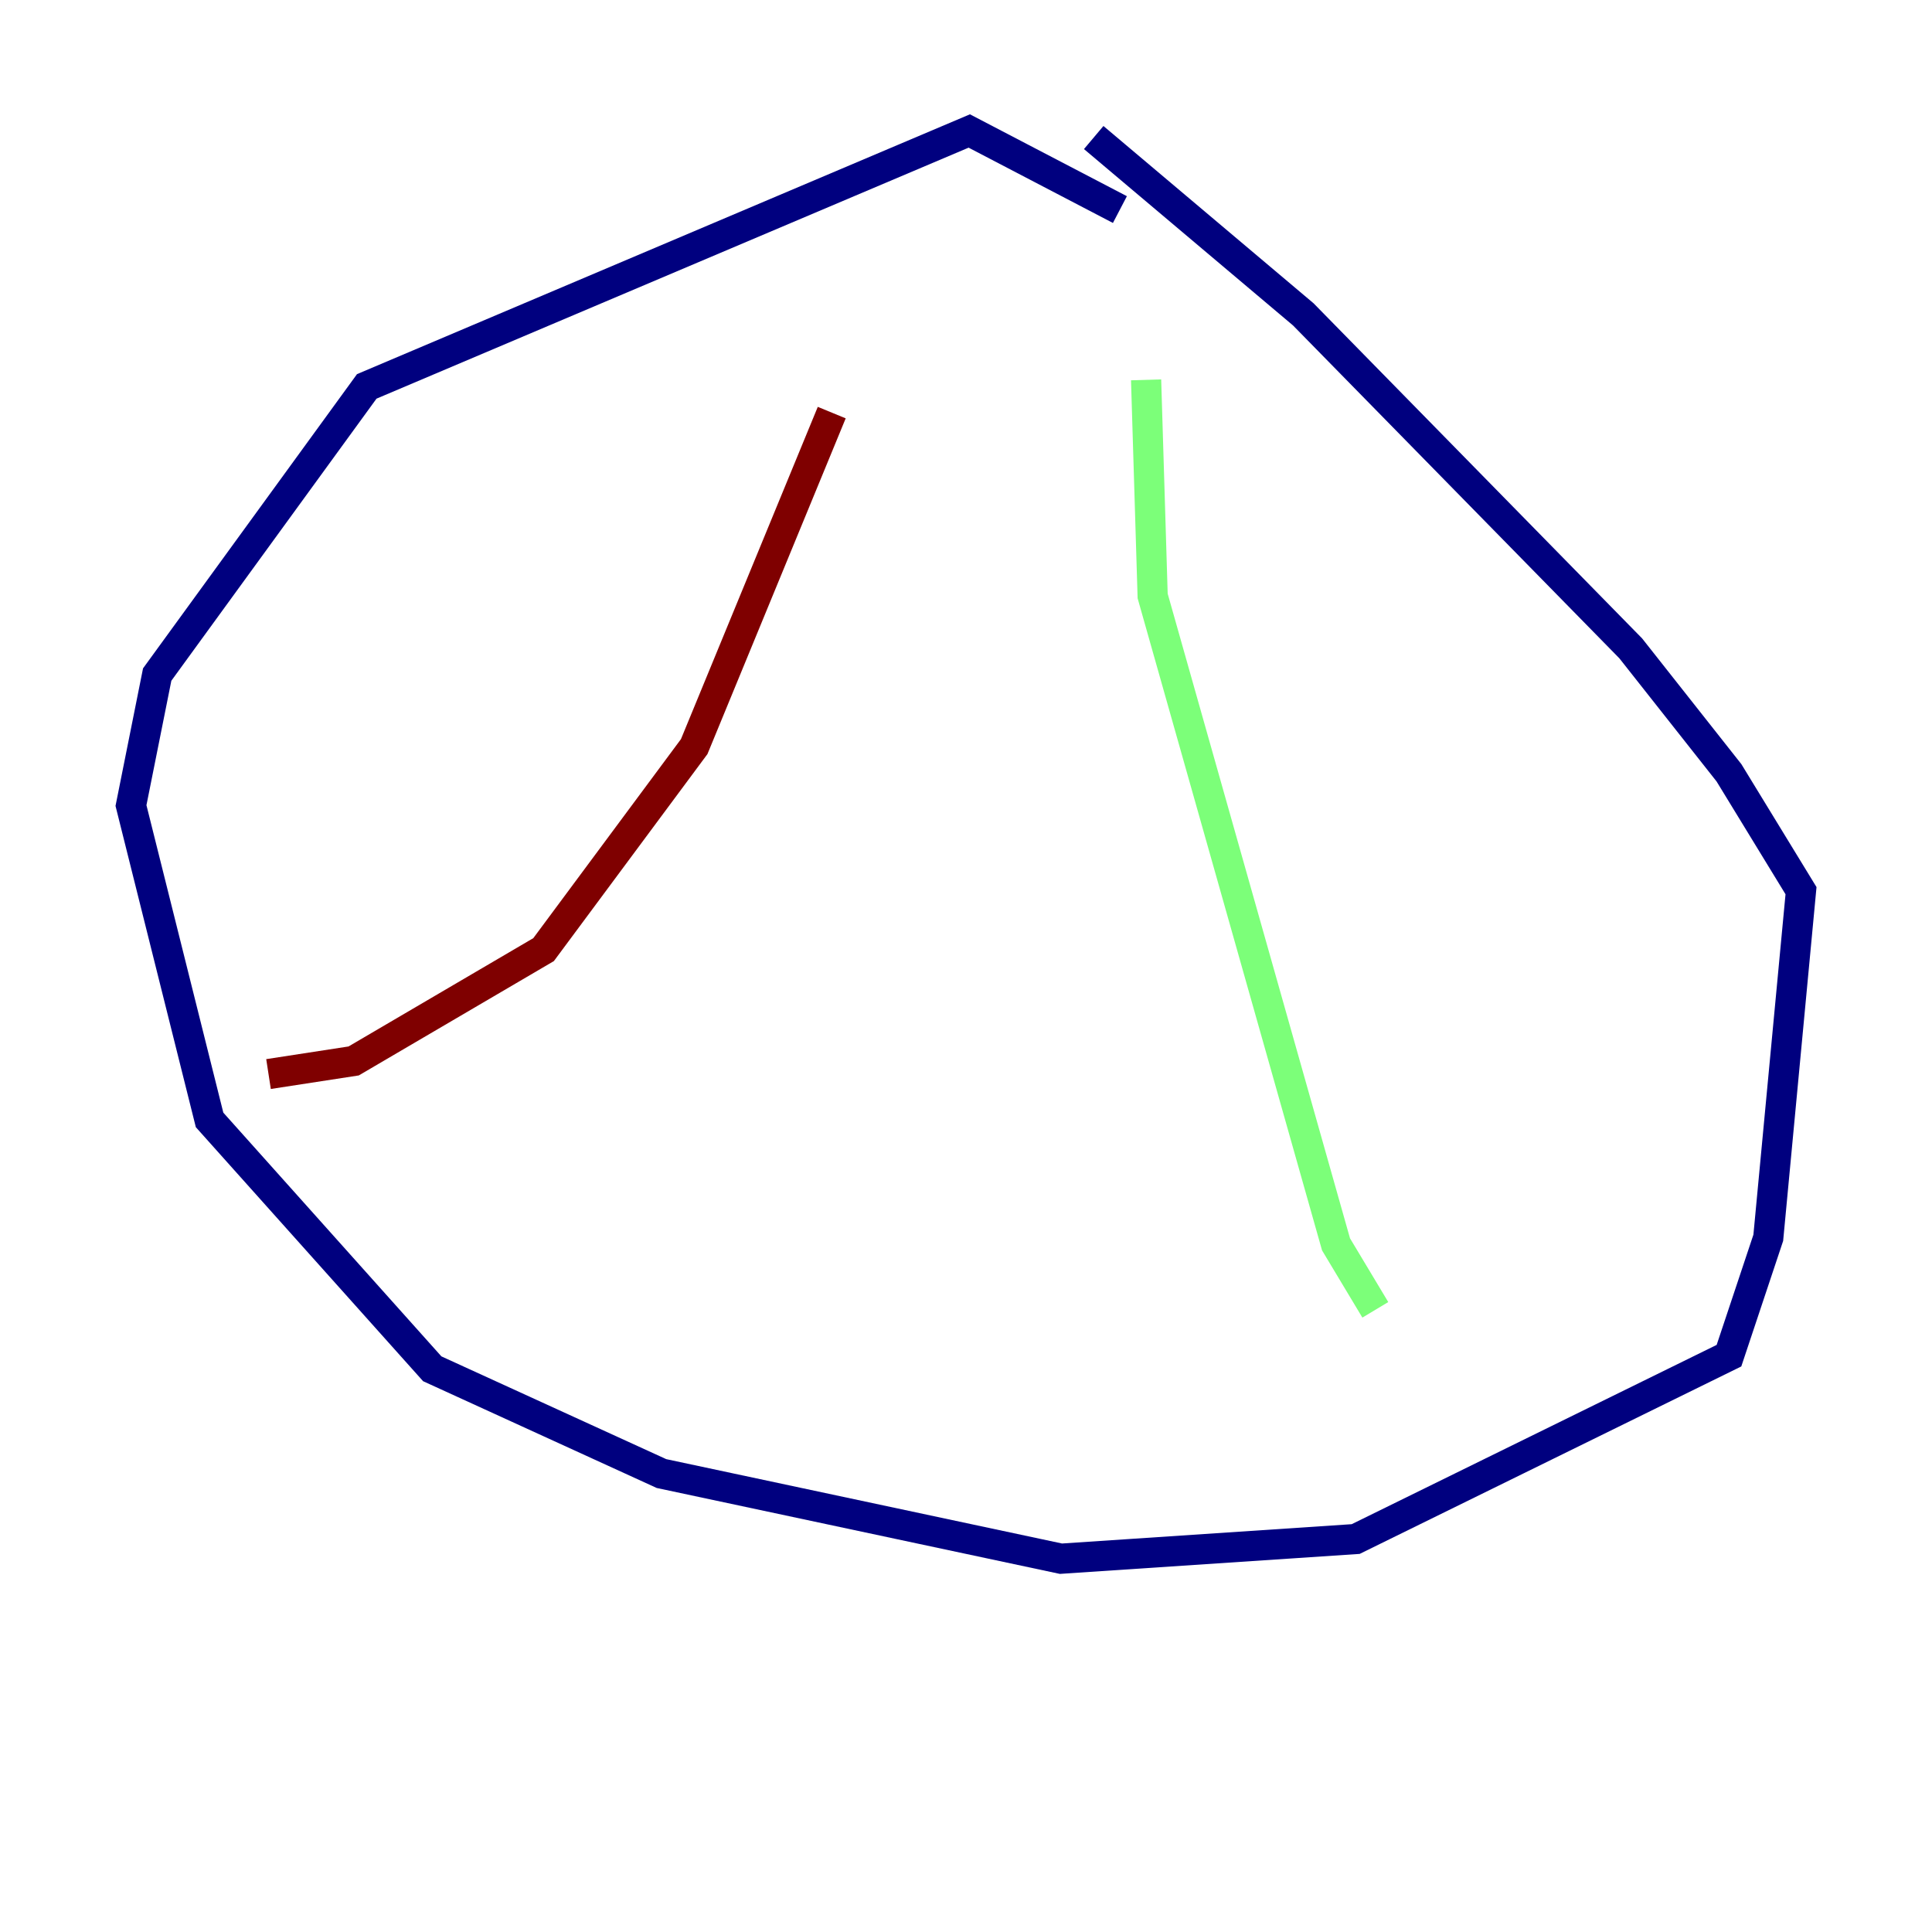 <?xml version="1.0" encoding="utf-8" ?>
<svg baseProfile="tiny" height="128" version="1.2" viewBox="0,0,128,128" width="128" xmlns="http://www.w3.org/2000/svg" xmlns:ev="http://www.w3.org/2001/xml-events" xmlns:xlink="http://www.w3.org/1999/xlink"><defs /><polyline fill="none" points="74.197,13.885 64.217,8.678 24.298,25.6 10.414,44.691 8.678,53.37 13.885,74.197 28.637,90.685 43.824,97.627 70.291,103.268 89.817,101.966 114.549,89.817 117.153,82.007 119.322,59.01 114.549,51.2 108.041,42.956 86.346,20.827 72.461,9.112" stroke="#00007f" stroke-width="2" /><polyline fill="none" points="75.932,25.166 76.366,39.485 88.515,82.441 91.119,86.78" stroke="#7cff79" stroke-width="2" /><polyline fill="none" points="55.105,27.336 45.993,49.464 36.014,62.915 23.43,70.291 17.79,71.159" stroke="#7f0000" stroke-width="2" /></svg>